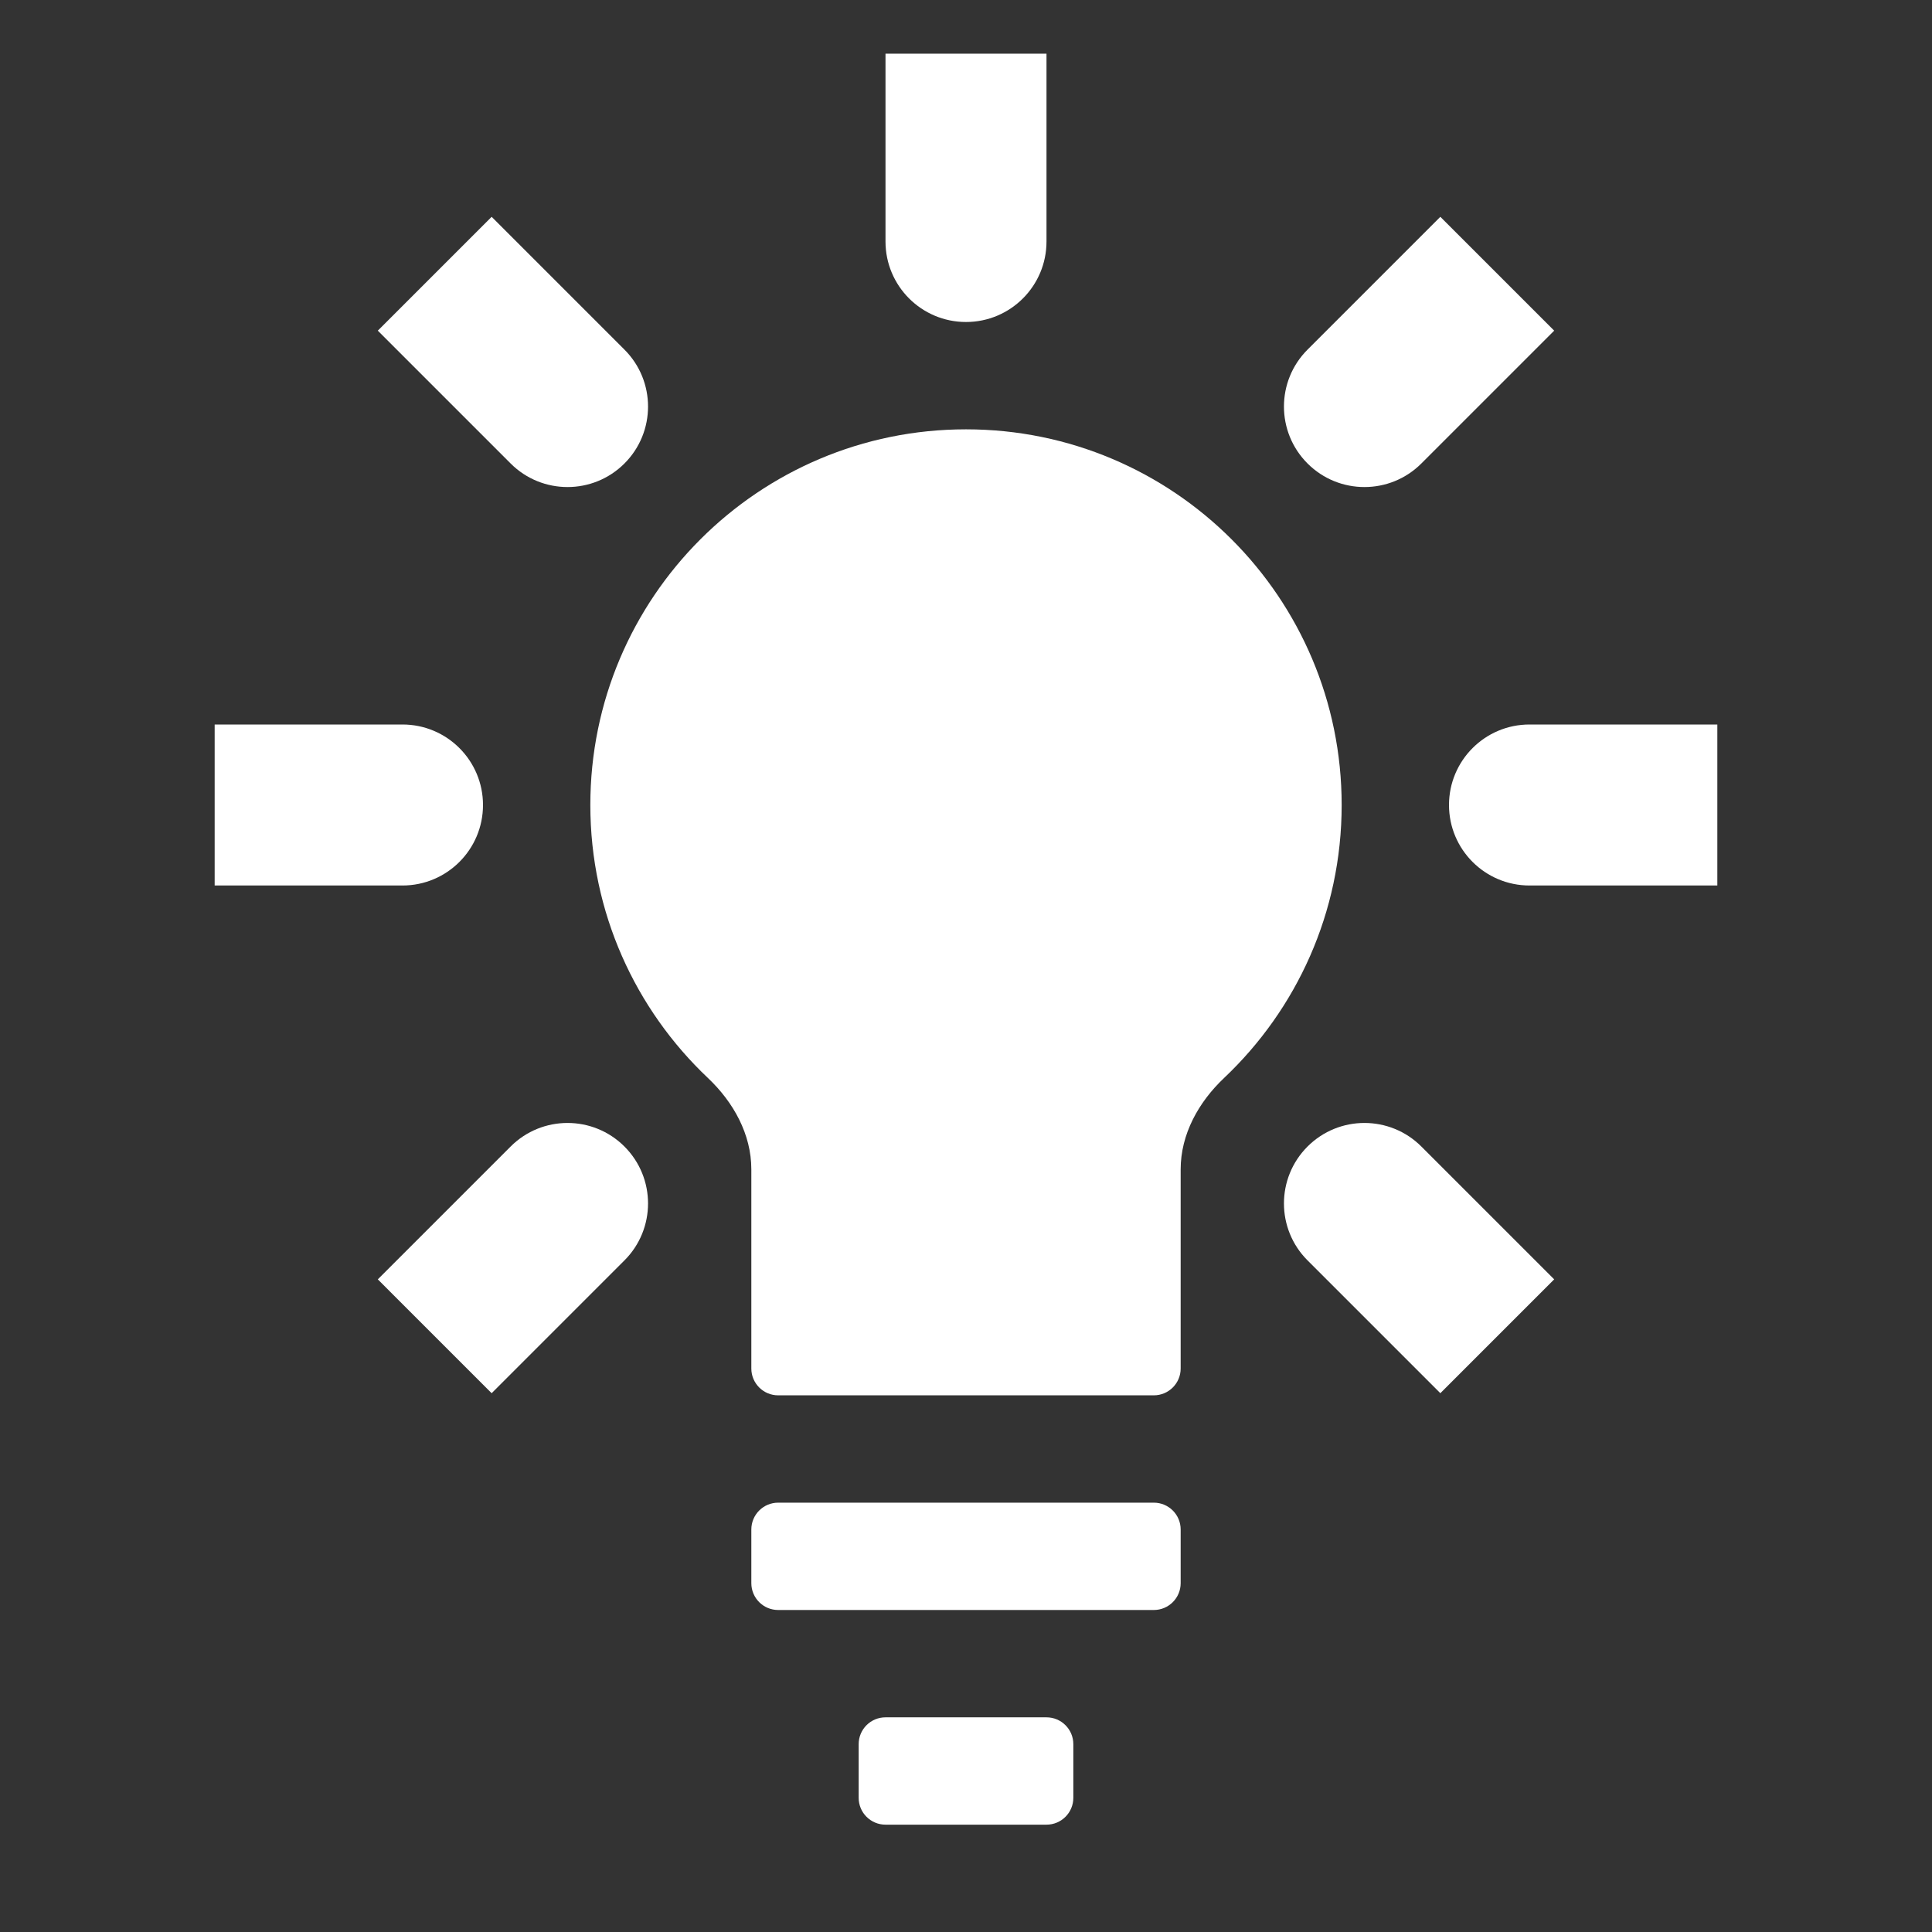 <svg width="1024" height="1024" viewBox="0 0 1024 1024" fill="none" xmlns="http://www.w3.org/2000/svg">
<rect x="0" y="0" width="1024" height="1024" fill="#333333" stroke="none"/>
<path d="M113.777 469.333L113.777 384L213.333 384C236.897 384 256 403.103 256 426.667C256 450.231 236.897 469.333 213.333 469.333L113.777 469.333Z" fill="white"/>
<path d="M810.666 469.333C787.102 469.333 768 450.231 768 426.667C768 403.103 787.102 384 810.666 384H910.222V469.333L810.666 469.333Z" fill="white"/>
<path d="M260.582 738.424L200.243 678.084L270.639 607.688C287.301 591.026 314.316 591.026 330.979 607.688C347.641 624.35 347.641 651.365 330.979 668.028L260.582 738.424Z" fill="white"/>
<path d="M753.357 245.649C736.695 262.312 709.68 262.312 693.017 245.649C676.355 228.987 676.355 201.972 693.017 185.31L763.414 114.913L823.754 175.253L753.357 245.649Z" fill="white"/>
<path d="M554.666 128C554.666 151.564 535.564 170.667 512 170.667C488.435 170.667 469.333 151.564 469.333 128V28.445L554.666 28.445V128Z" fill="white"/>
<path d="M823.754 678.084L763.414 738.424L693.017 668.028C676.355 651.365 676.355 624.35 693.017 607.688C709.68 591.026 736.695 591.026 753.357 607.688L823.754 678.084Z" fill="white"/>
<path d="M330.979 185.31C347.641 201.972 347.641 228.987 330.979 245.649C314.316 262.312 287.301 262.312 270.639 245.649L200.243 175.253L260.582 114.913L330.979 185.31Z" fill="white"/>
<path d="M398.222 810.667C398.222 802.812 404.589 796.444 412.444 796.444H611.555C619.41 796.444 625.777 802.812 625.777 810.667V839.111C625.777 846.966 619.41 853.333 611.555 853.333H412.444C404.589 853.333 398.222 846.966 398.222 839.111V810.667Z" fill="white"/>
<path d="M455.111 924.444C455.111 916.59 461.478 910.222 469.333 910.222H554.666C562.521 910.222 568.888 916.59 568.888 924.444V952.889C568.888 960.744 562.521 967.111 554.666 967.111H469.333C461.478 967.111 455.111 960.744 455.111 952.889V924.444Z" fill="white"/>
<path d="M648.777 571.365C635.263 584.142 625.777 601.17 625.777 619.767V725.333C625.777 733.187 619.409 739.556 611.555 739.556H412.444C404.59 739.556 398.222 733.187 398.222 725.333V619.767C398.222 601.17 388.736 584.142 375.222 571.365C336.84 535.069 312.888 483.667 312.888 426.667C312.888 316.701 402.034 227.556 512 227.556C621.965 227.556 711.111 316.701 711.111 426.667C711.111 483.667 687.159 535.069 648.777 571.365Z" fill="white"/>
</svg>
